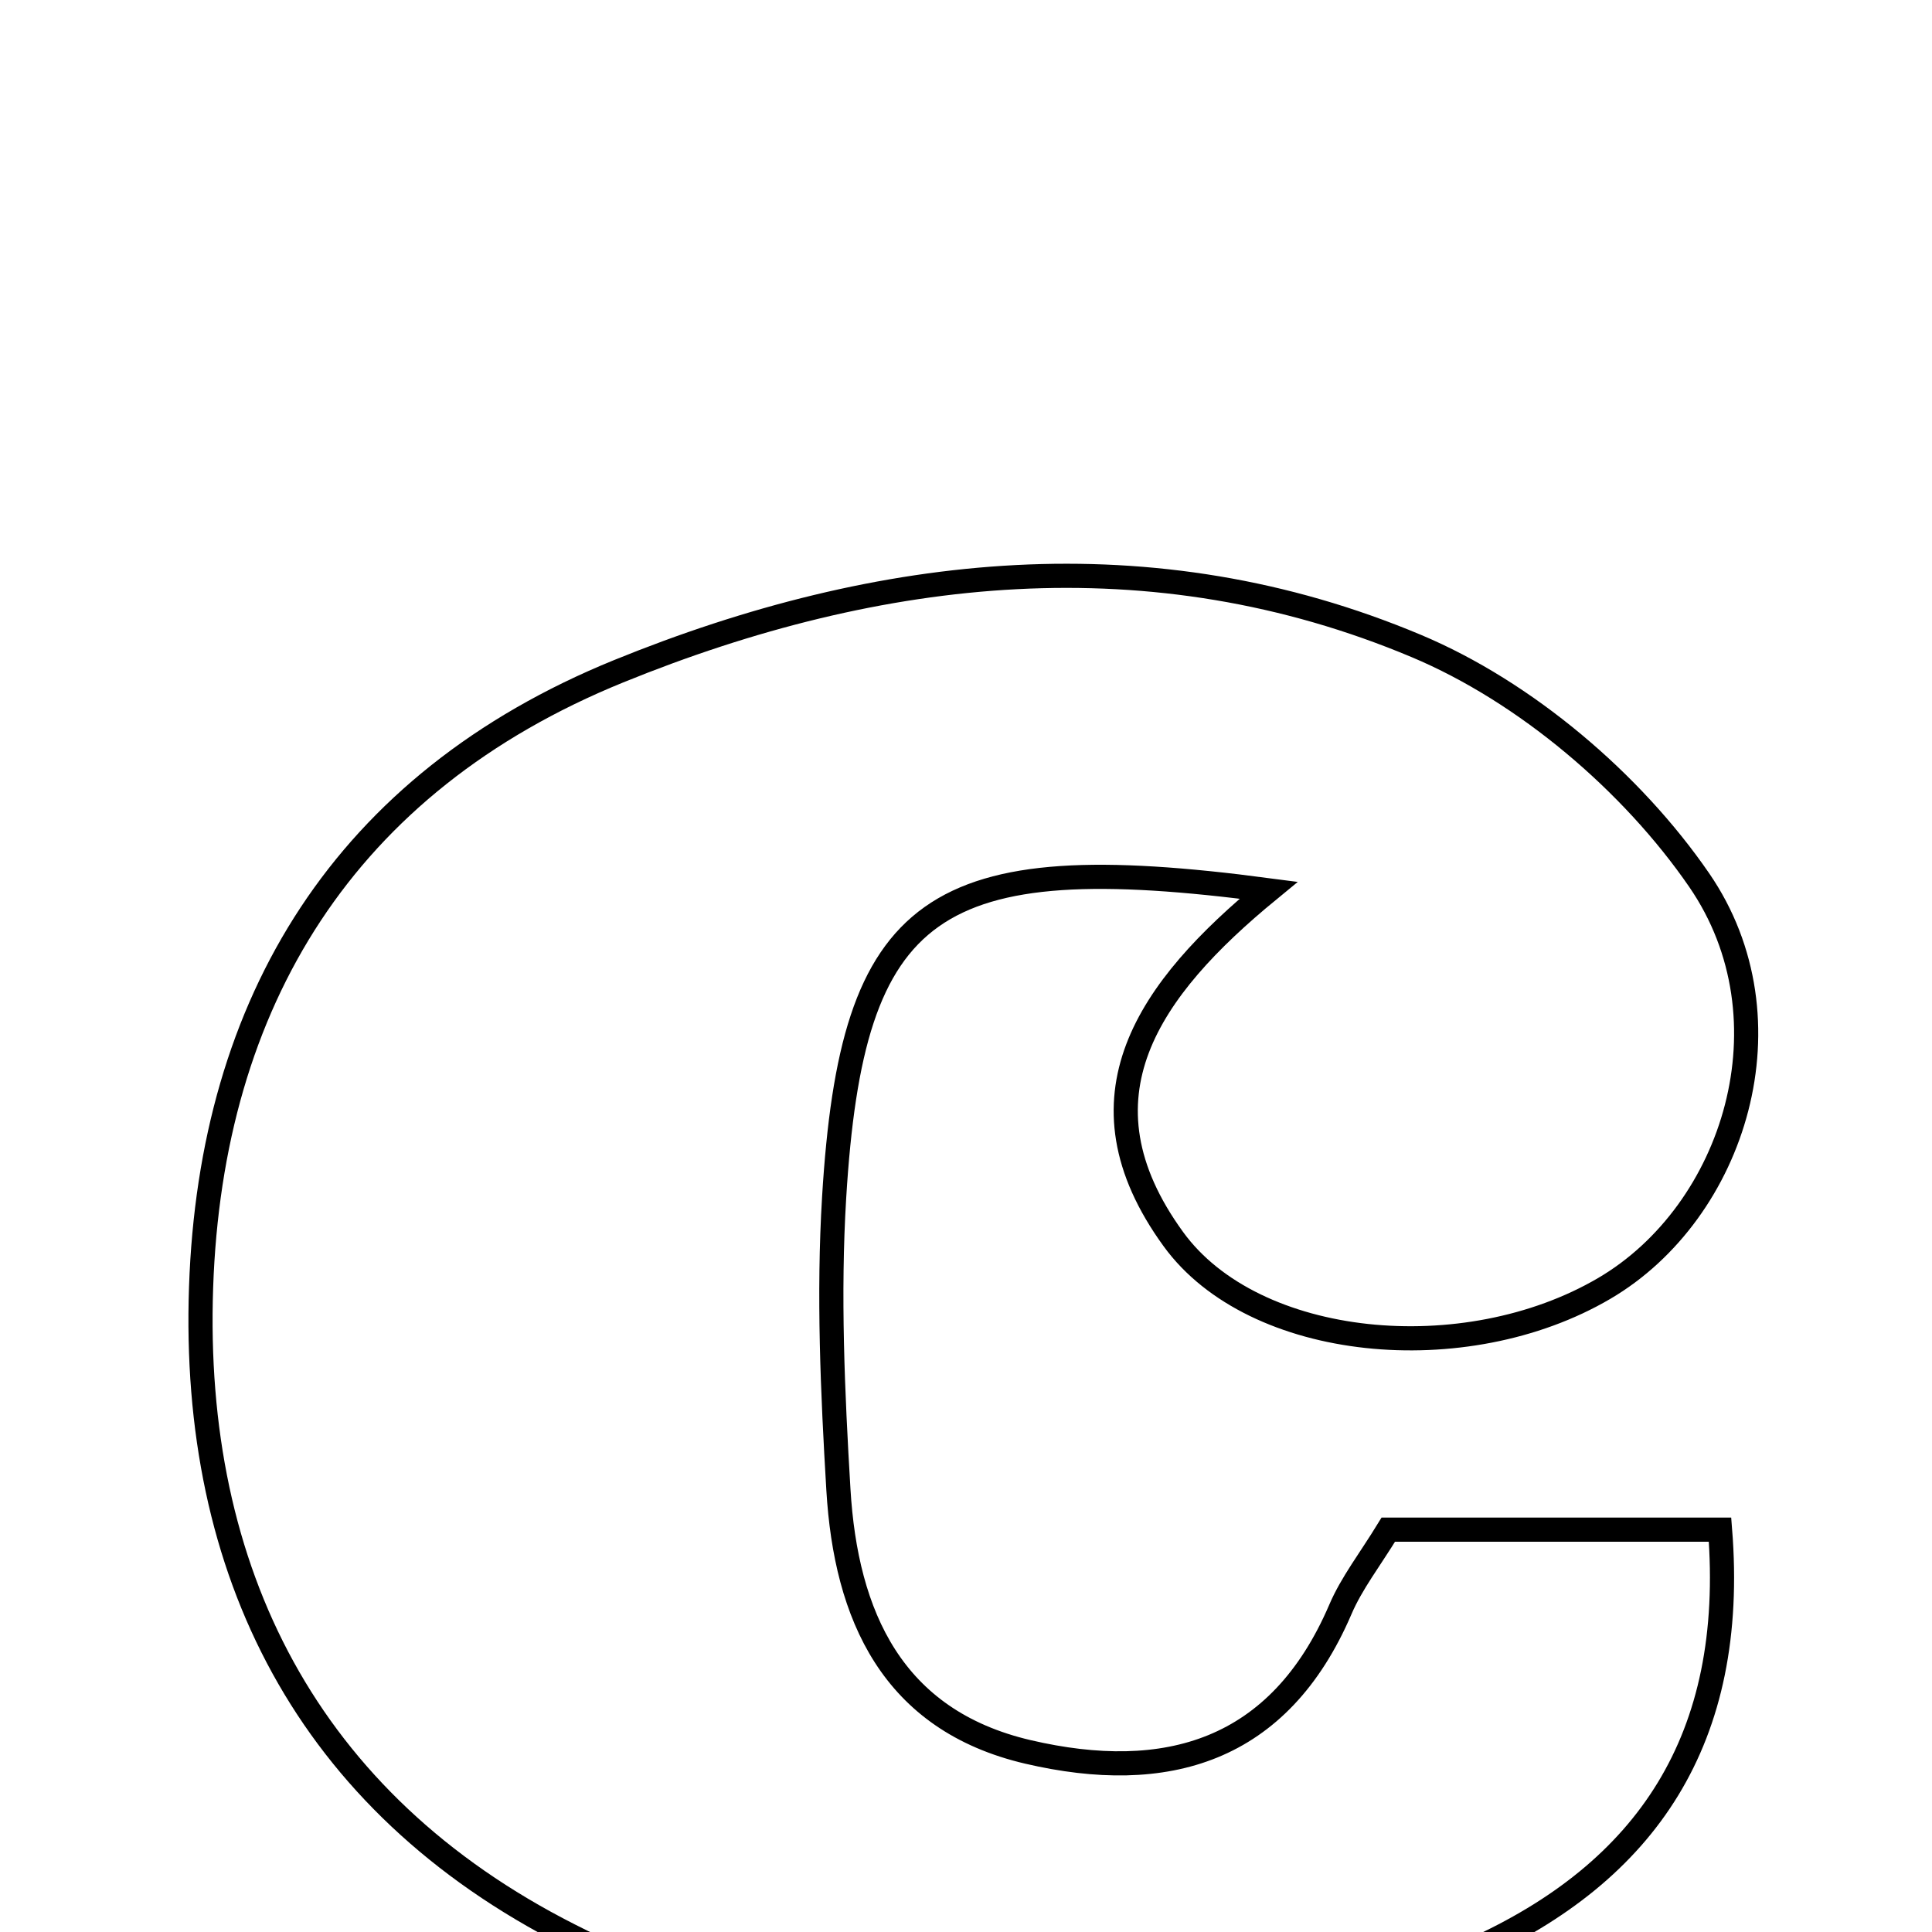 <svg xmlns="http://www.w3.org/2000/svg" viewBox="0.0 0.0 24.0 24.0" height="200px" width="200px"><path fill="none" stroke="black" stroke-width=".3" stroke-opacity="1.0"  filling="0" d="M17.592 8.024 C18.948 8.593 20.272 9.717 21.108 10.933 C22.298 12.664 21.55 15.054 19.929 16.005 C18.199 17.02 15.576 16.77 14.576 15.393 C13.3 13.637 14.27 12.282 15.759 11.059 C11.571 10.506 10.584 11.22 10.362 14.874 C10.289 16.079 10.343 17.297 10.415 18.505 C10.508 20.068 11.082 21.369 12.77 21.763 C14.483 22.162 15.89 21.767 16.651 19.992 C16.79 19.667 17.015 19.379 17.246 19.002 C18.532 19.002 19.839 19.002 21.367 19.002 C21.574 21.603 20.46 23.253 18.287 24.23 C14.533 25.92 10.751 25.906 7.07 24.038 C3.811 22.385 2.375 19.514 2.498 15.988 C2.62 12.448 4.276 9.726 7.684 8.339 C10.937 7.015 14.317 6.648 17.592 8.024"></path></svg>